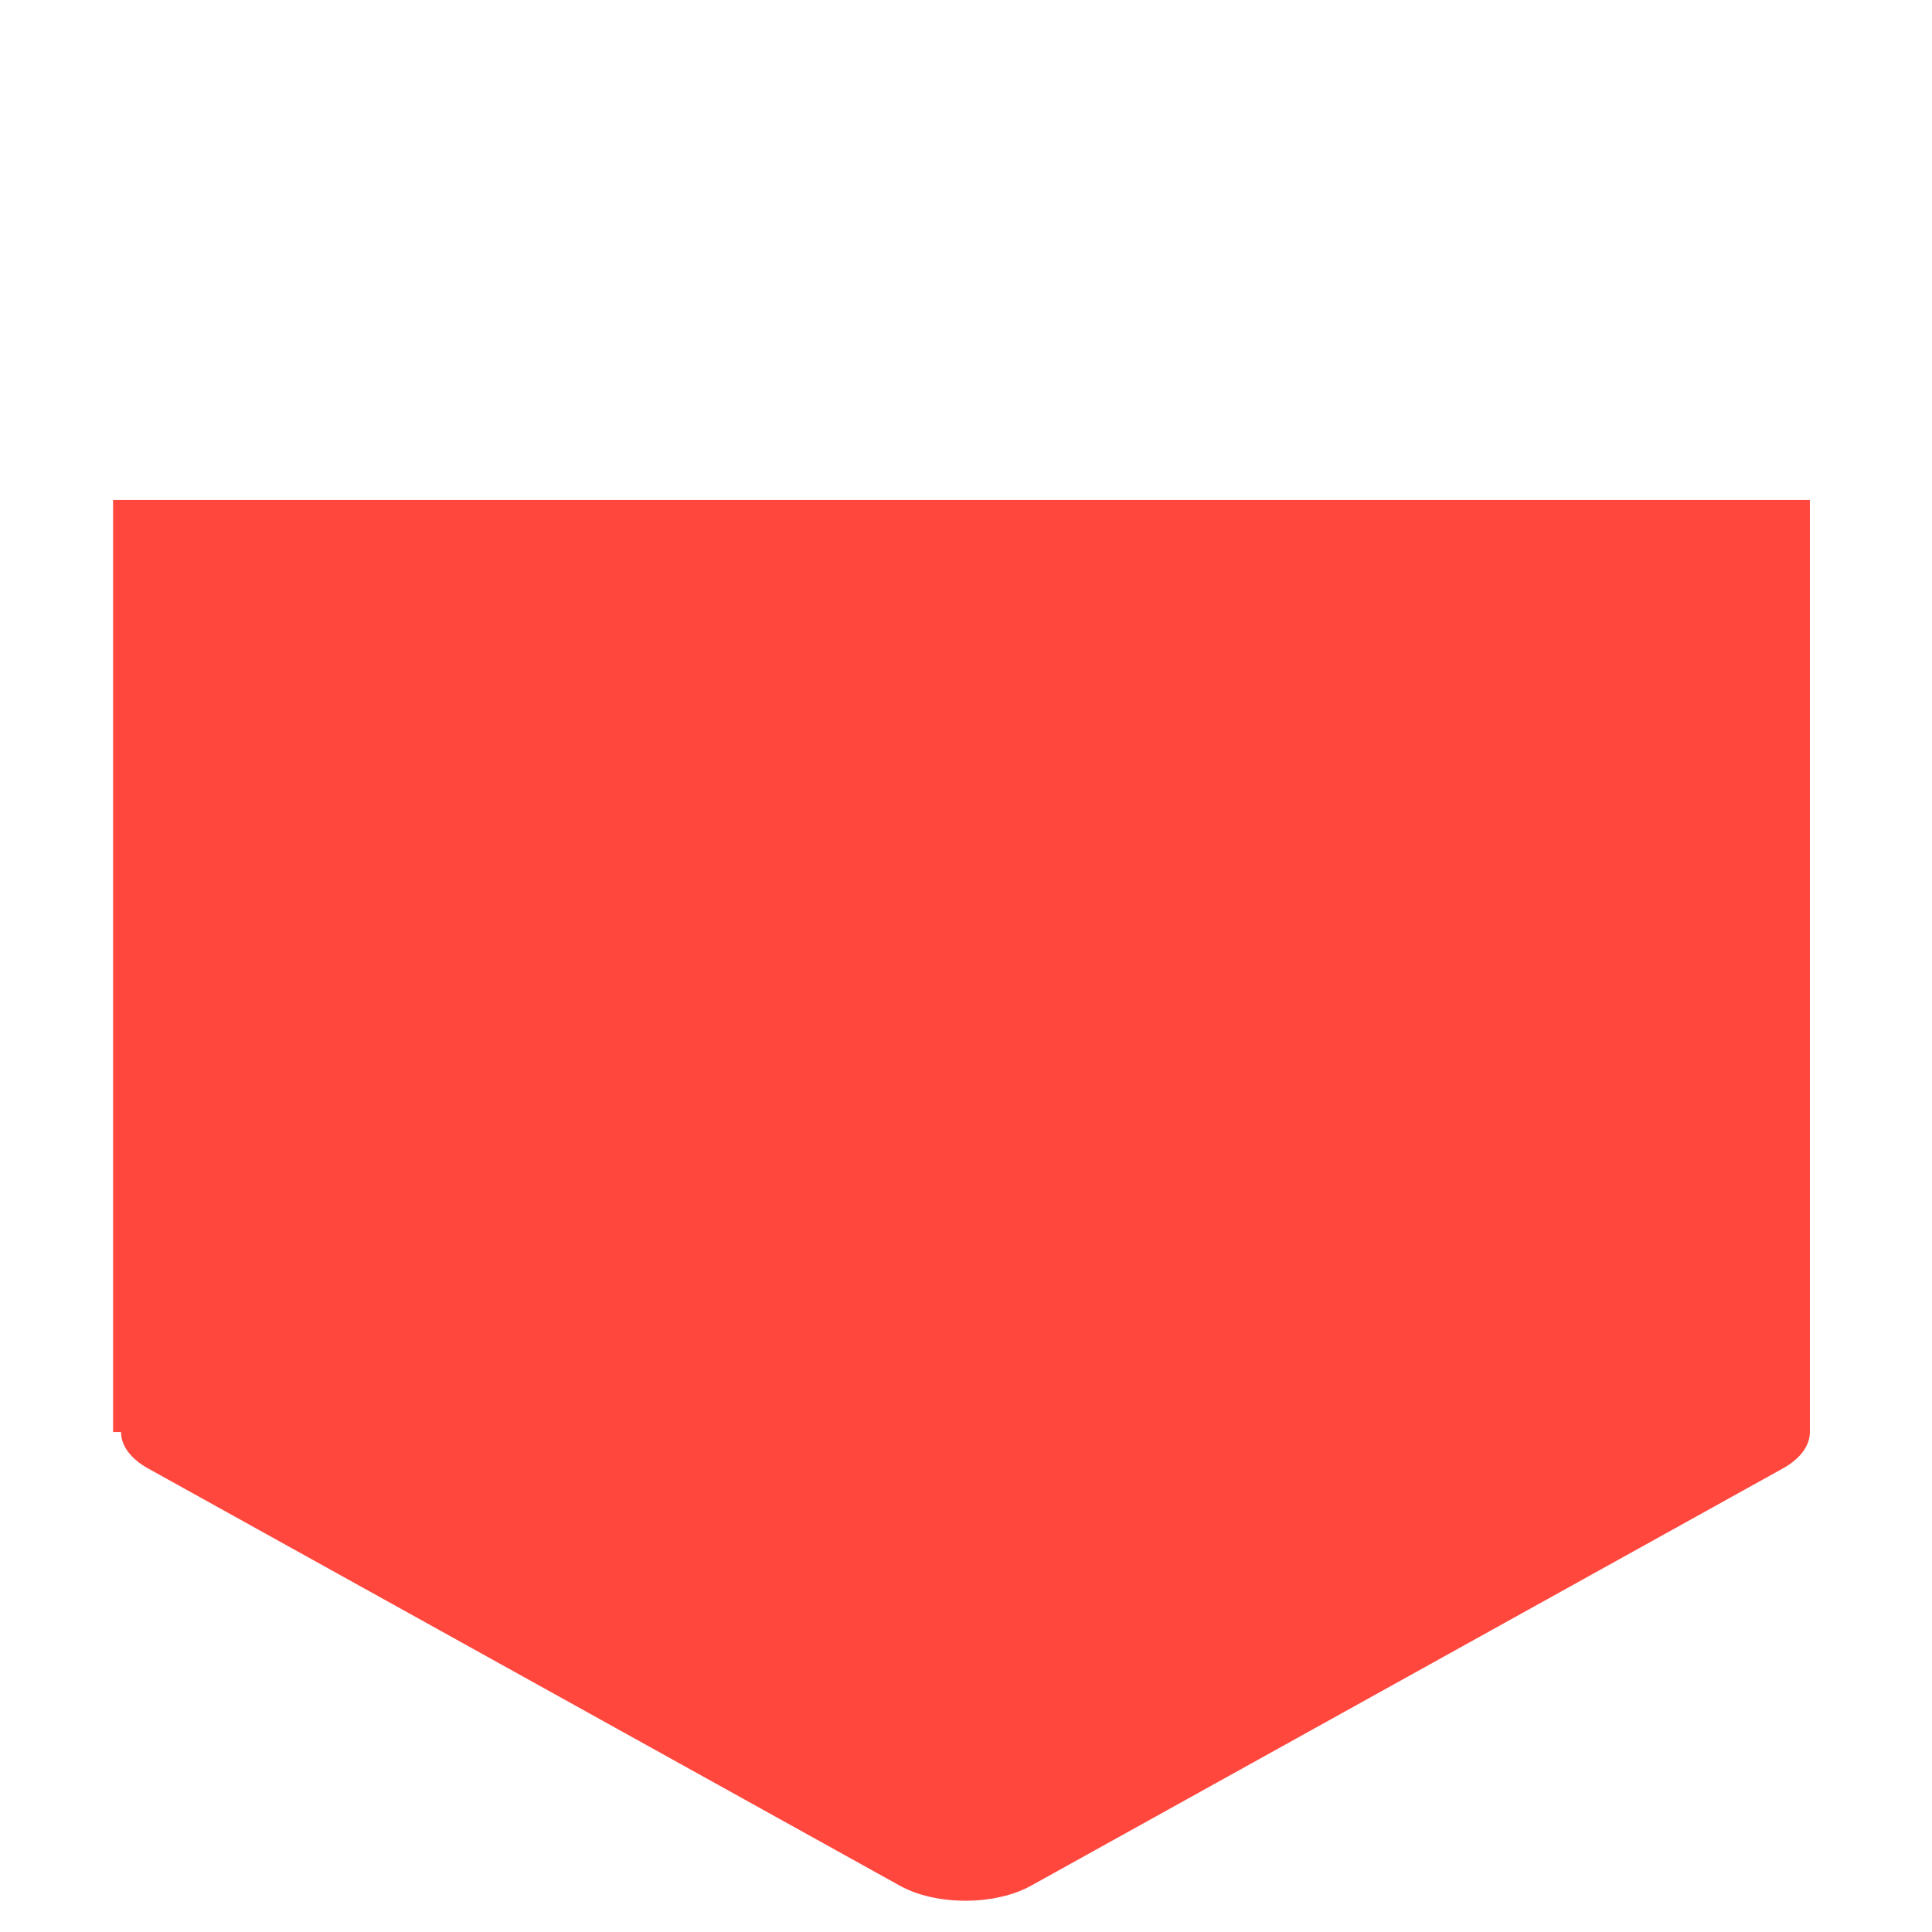 <?xml version="1.0" encoding="iso-8859-1"?>
<!-- Generator: Adobe Illustrator 18.1.1, SVG Export Plug-In . SVG Version: 6.00 Build 0)  -->
<!DOCTYPE svg PUBLIC "-//W3C//DTD SVG 1.1//EN" "http://www.w3.org/Graphics/SVG/1.1/DTD/svg11.dtd">
<svg version="1.1" xmlns="http://www.w3.org/2000/svg" xmlns:xlink="http://www.w3.org/1999/xlink" x="0px" y="0px"
	 viewBox="0 0 512 512" enable-background="new 0 0 512 512" xml:space="preserve">
<g id="Layer_2">
	<path fill="#FF473E" d="M472.469,389.156L273.237,499.735c-9.558,5.305-25.198,5.305-34.755,0L39.249,389.156
		c-4.779-2.652-7.168-6.149-7.168-9.645h-2.116V132.489h449.673v247.022C479.638,383.007,477.249,386.504,472.469,389.156z"/>
</g>
<g id="Layer_1">
</g>
</svg>
